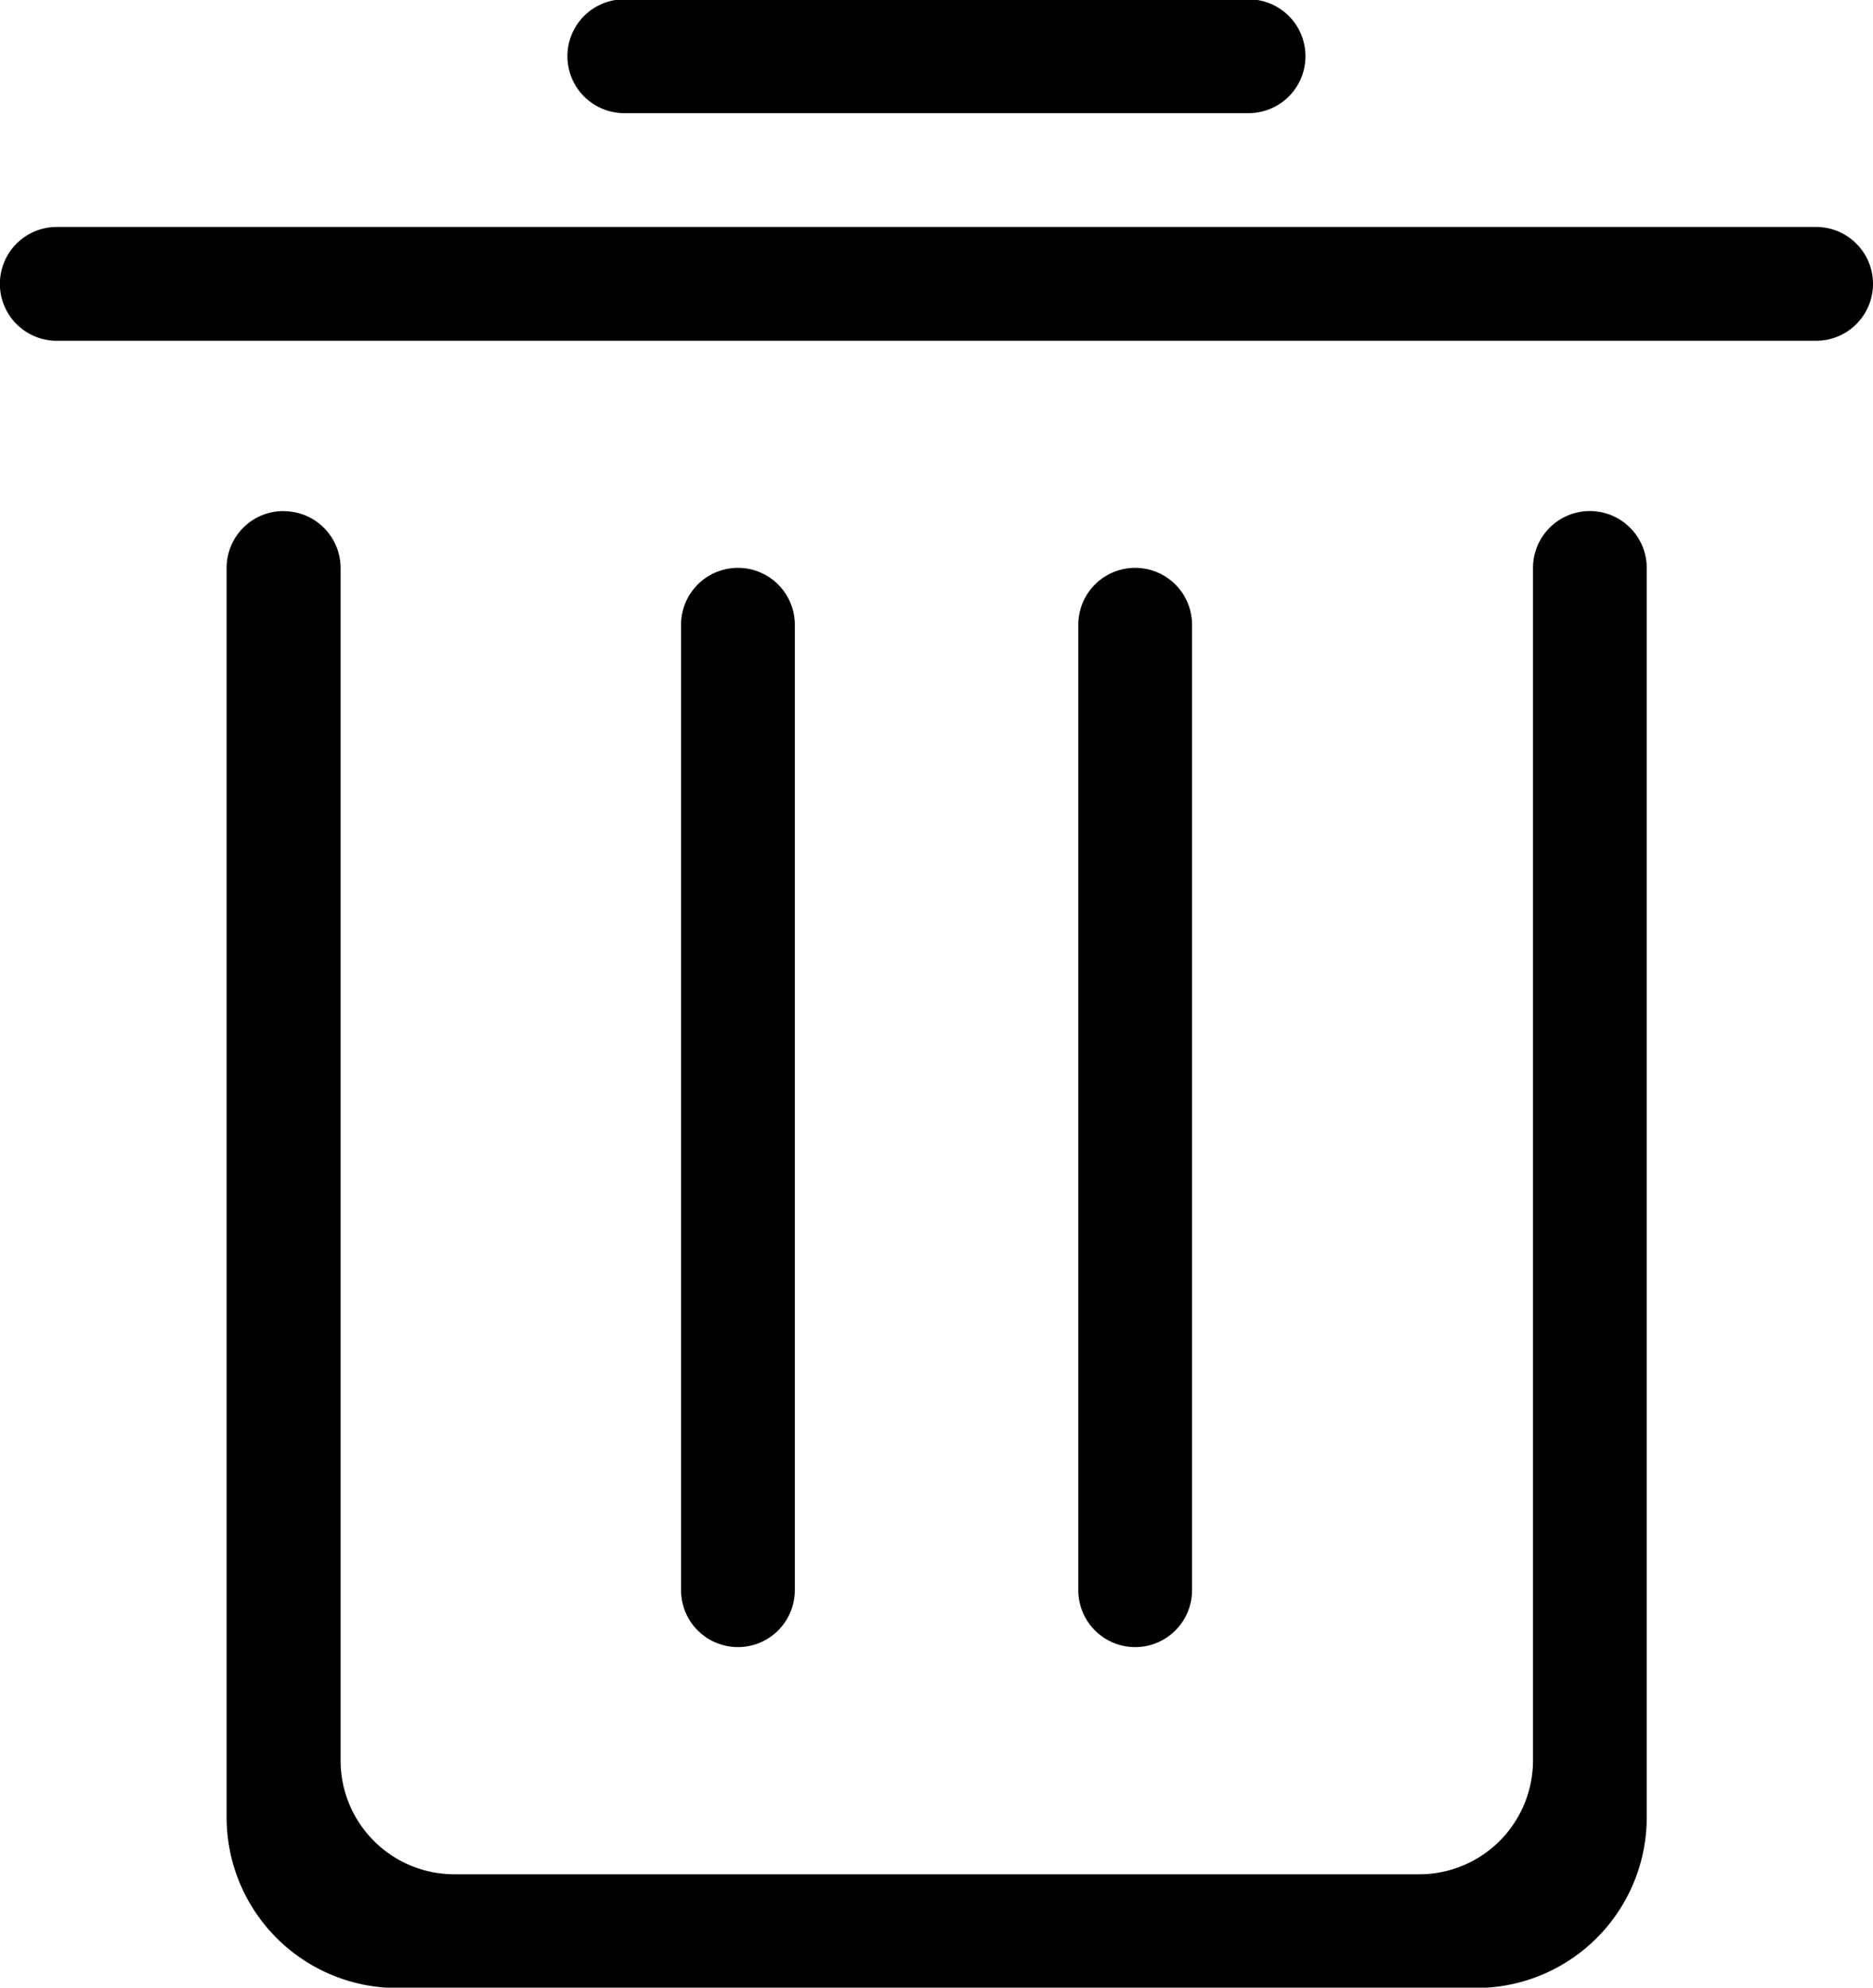 <svg id="图层_1" data-name="图层 1" xmlns="http://www.w3.org/2000/svg" viewBox="0 0 164.65 174.63"><title>删除</title><path d="M177.33,41.79H22.67a5,5,0,0,1,0-10H177.33a5,5,0,0,1,0,10Zm-49.89-20H72.56a5,5,0,1,1,0-10h54.88a5,5,0,1,1,0,10ZM77.55,151.55V66.74a5,5,0,1,1,10,0v84.82a5,5,0,1,1-10,0Zm34.92,0V66.74a5,5,0,1,1,10,0v84.82a5,5,0,1,1-10,0ZM42.62,56.76a5,5,0,0,1,5,5V166.52a10,10,0,0,0,10,10h84.82a10,10,0,0,0,10-10V61.75a5,5,0,0,1,10,0V171.51a15,15,0,0,1-15,15H52.6a15,15,0,0,1-15-15V61.75a5,5,0,0,1,5-5Z" transform="translate(-17.68 -11.85)"/></svg>